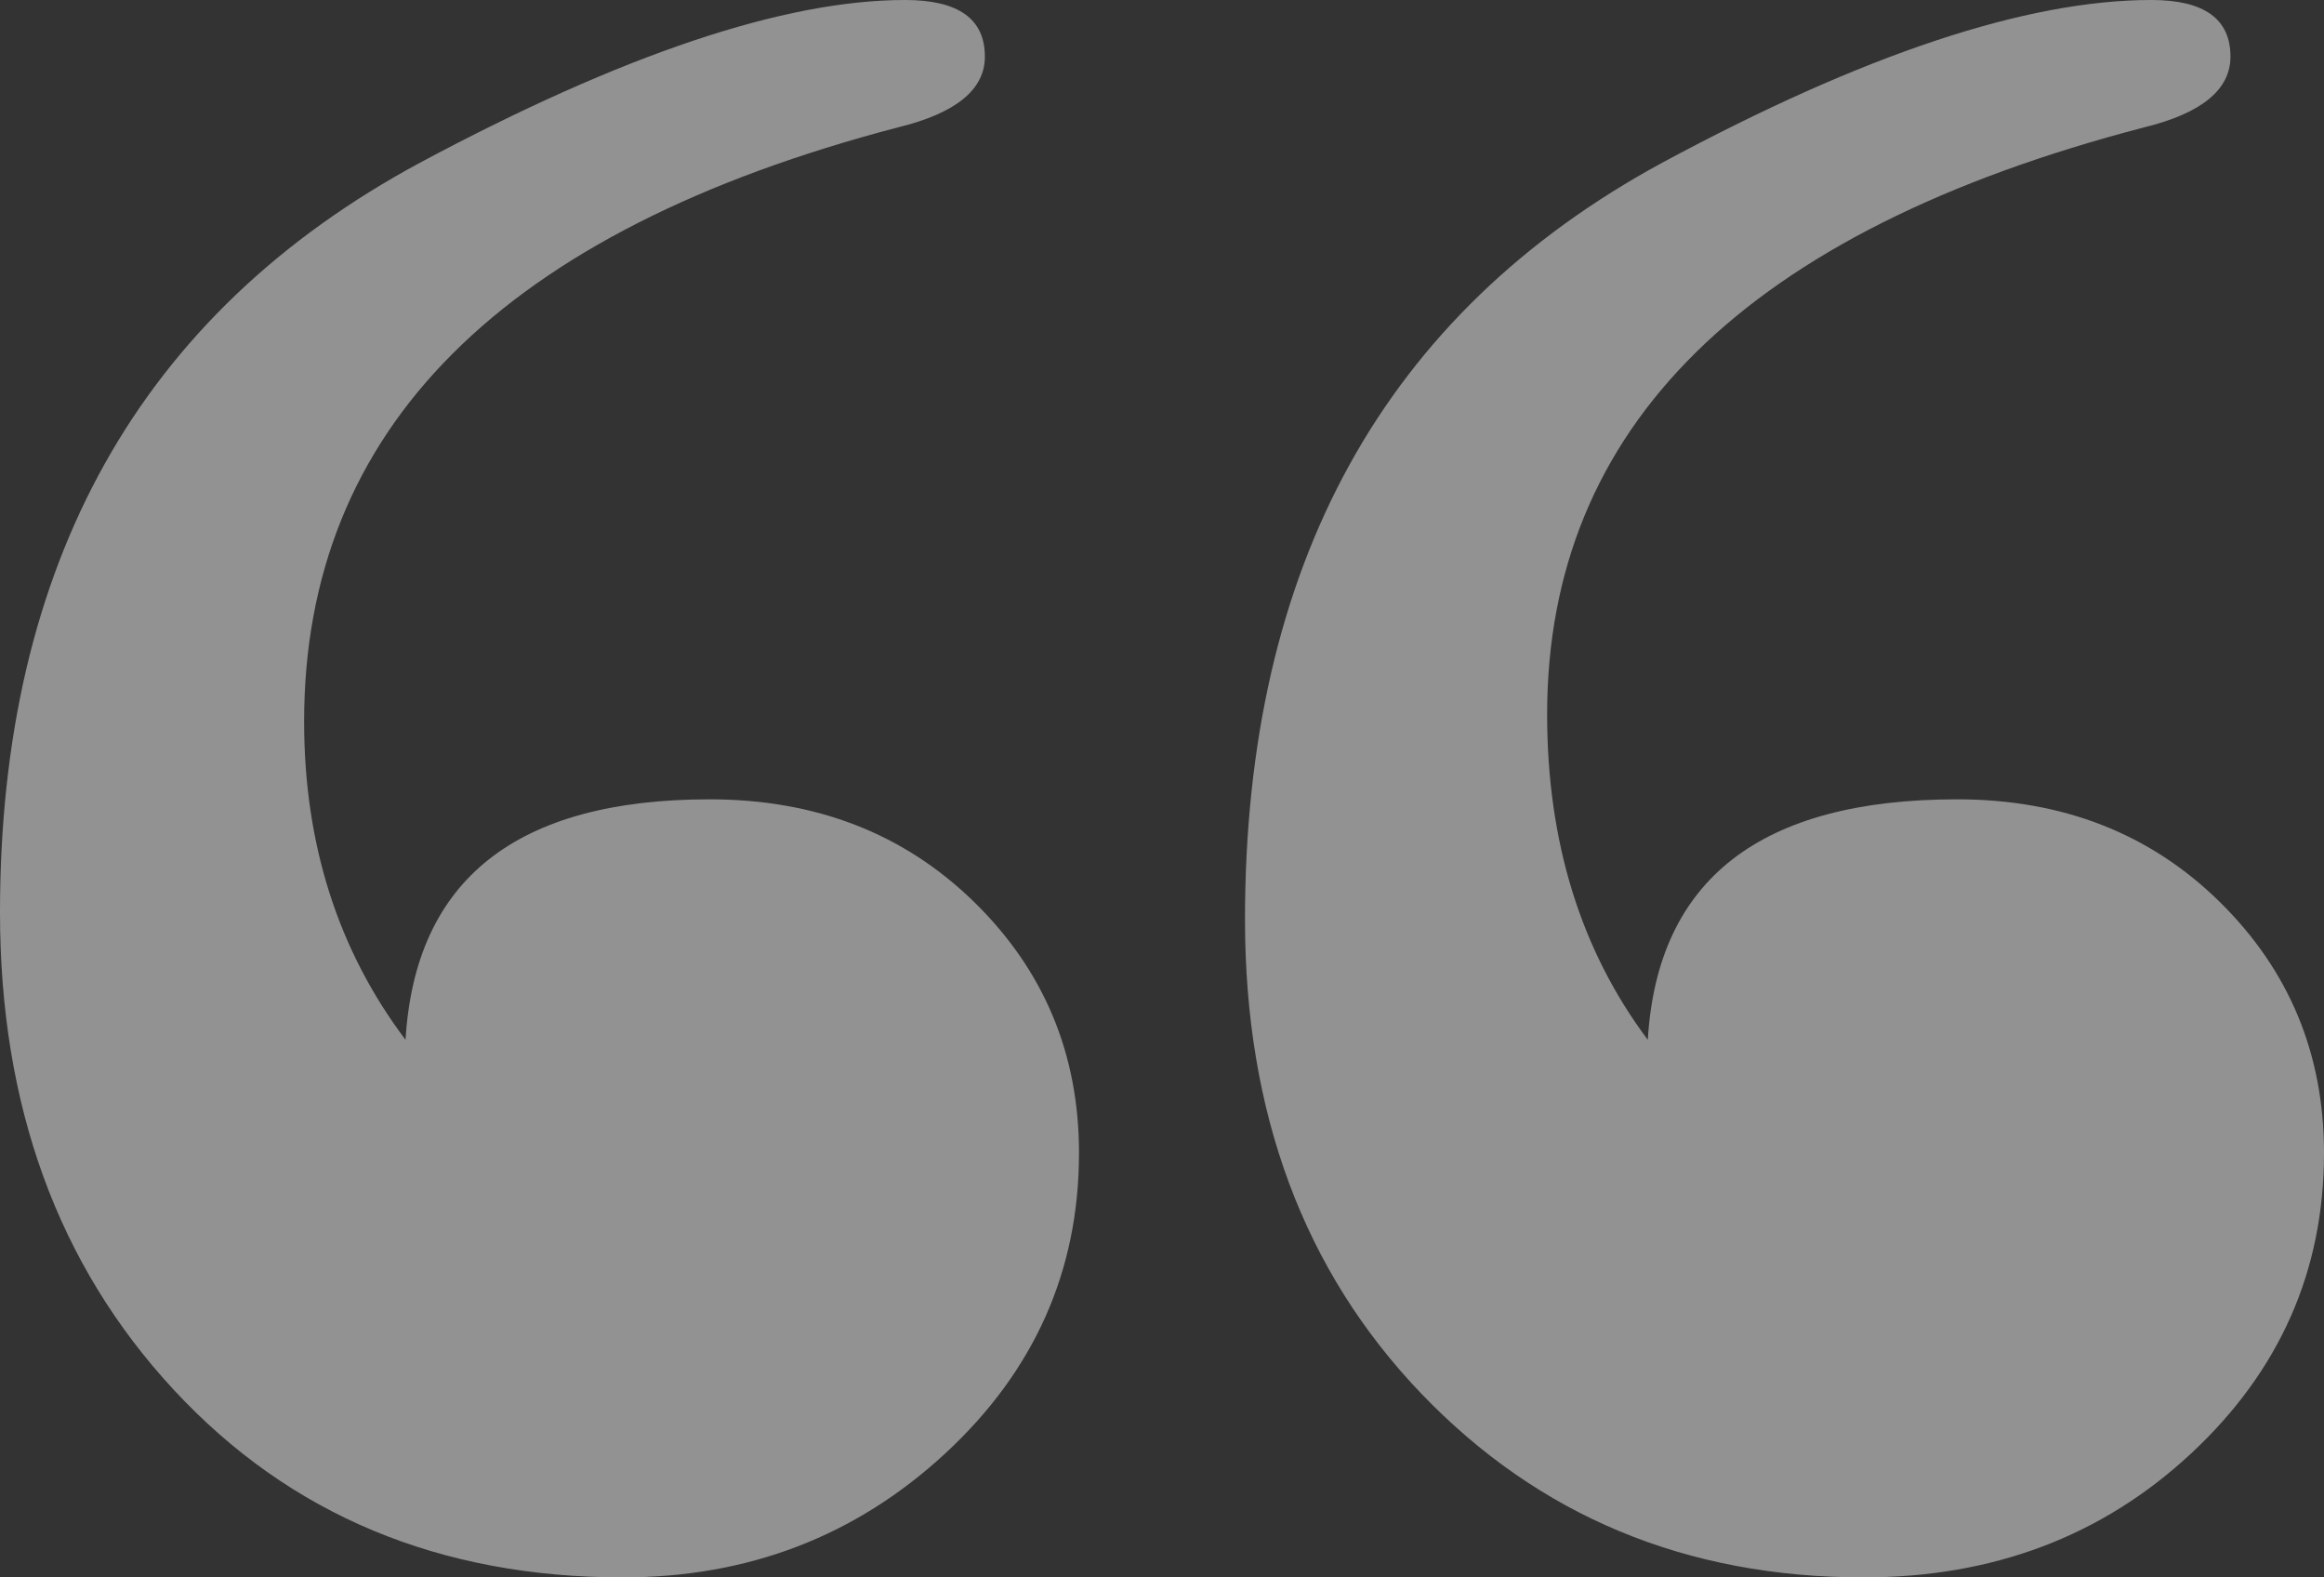<svg xmlns="http://www.w3.org/2000/svg" width="28" height="19" viewBox="0 0 28 19">
    <rect x="0" y="0" width="28" height="19" fill="#333333" stroke="none"/>
    <g fill="none" fill-rule="evenodd" opacity=".5">
        <g fill="#f2f2f2" fill-rule="nonzero">
            <g>
                <path d="M22.453 19c1.56 0 2.875-.497 3.944-1.491C27.466 16.515 28 15.308 28 13.888c0-1.193-.419-2.201-1.257-3.025-.837-.823-1.892-1.235-3.163-1.235-2.369 0-3.611.965-3.727 2.897-.809-1.08-1.213-2.386-1.213-3.92 0-3.464 2.398-5.822 7.193-7.071.694-.17 1.04-.455 1.04-.852 0-.455-.317-.682-.953-.682-1.502 0-3.467.653-5.893 1.96C16.676 3.777 15 6.816 15 11.076c0 2.33.708 4.232 2.123 5.709C18.54 18.262 20.316 19 22.453 19zm-14.95 0c1.513 0 2.807-.497 3.883-1.491C12.462 16.515 13 15.308 13 13.888c0-1.193-.422-2.201-1.265-3.025-.844-.823-1.905-1.235-3.185-1.235-2.326 0-3.548.965-3.664 2.897-.814-1.08-1.222-2.358-1.222-3.834 0-3.522 2.385-5.908 7.155-7.157.698-.17 1.047-.455 1.047-.852 0-.455-.32-.682-.96-.682C9.452 0 7.503.653 5.06 1.96 1.687 3.777 0 6.788 0 10.99c0 2.329.698 4.246 2.094 5.751S5.294 19 7.504 19z" transform="translate(-505 -3250) translate(505 3250)"/>
            </g>
        </g>
    </g>
</svg>
